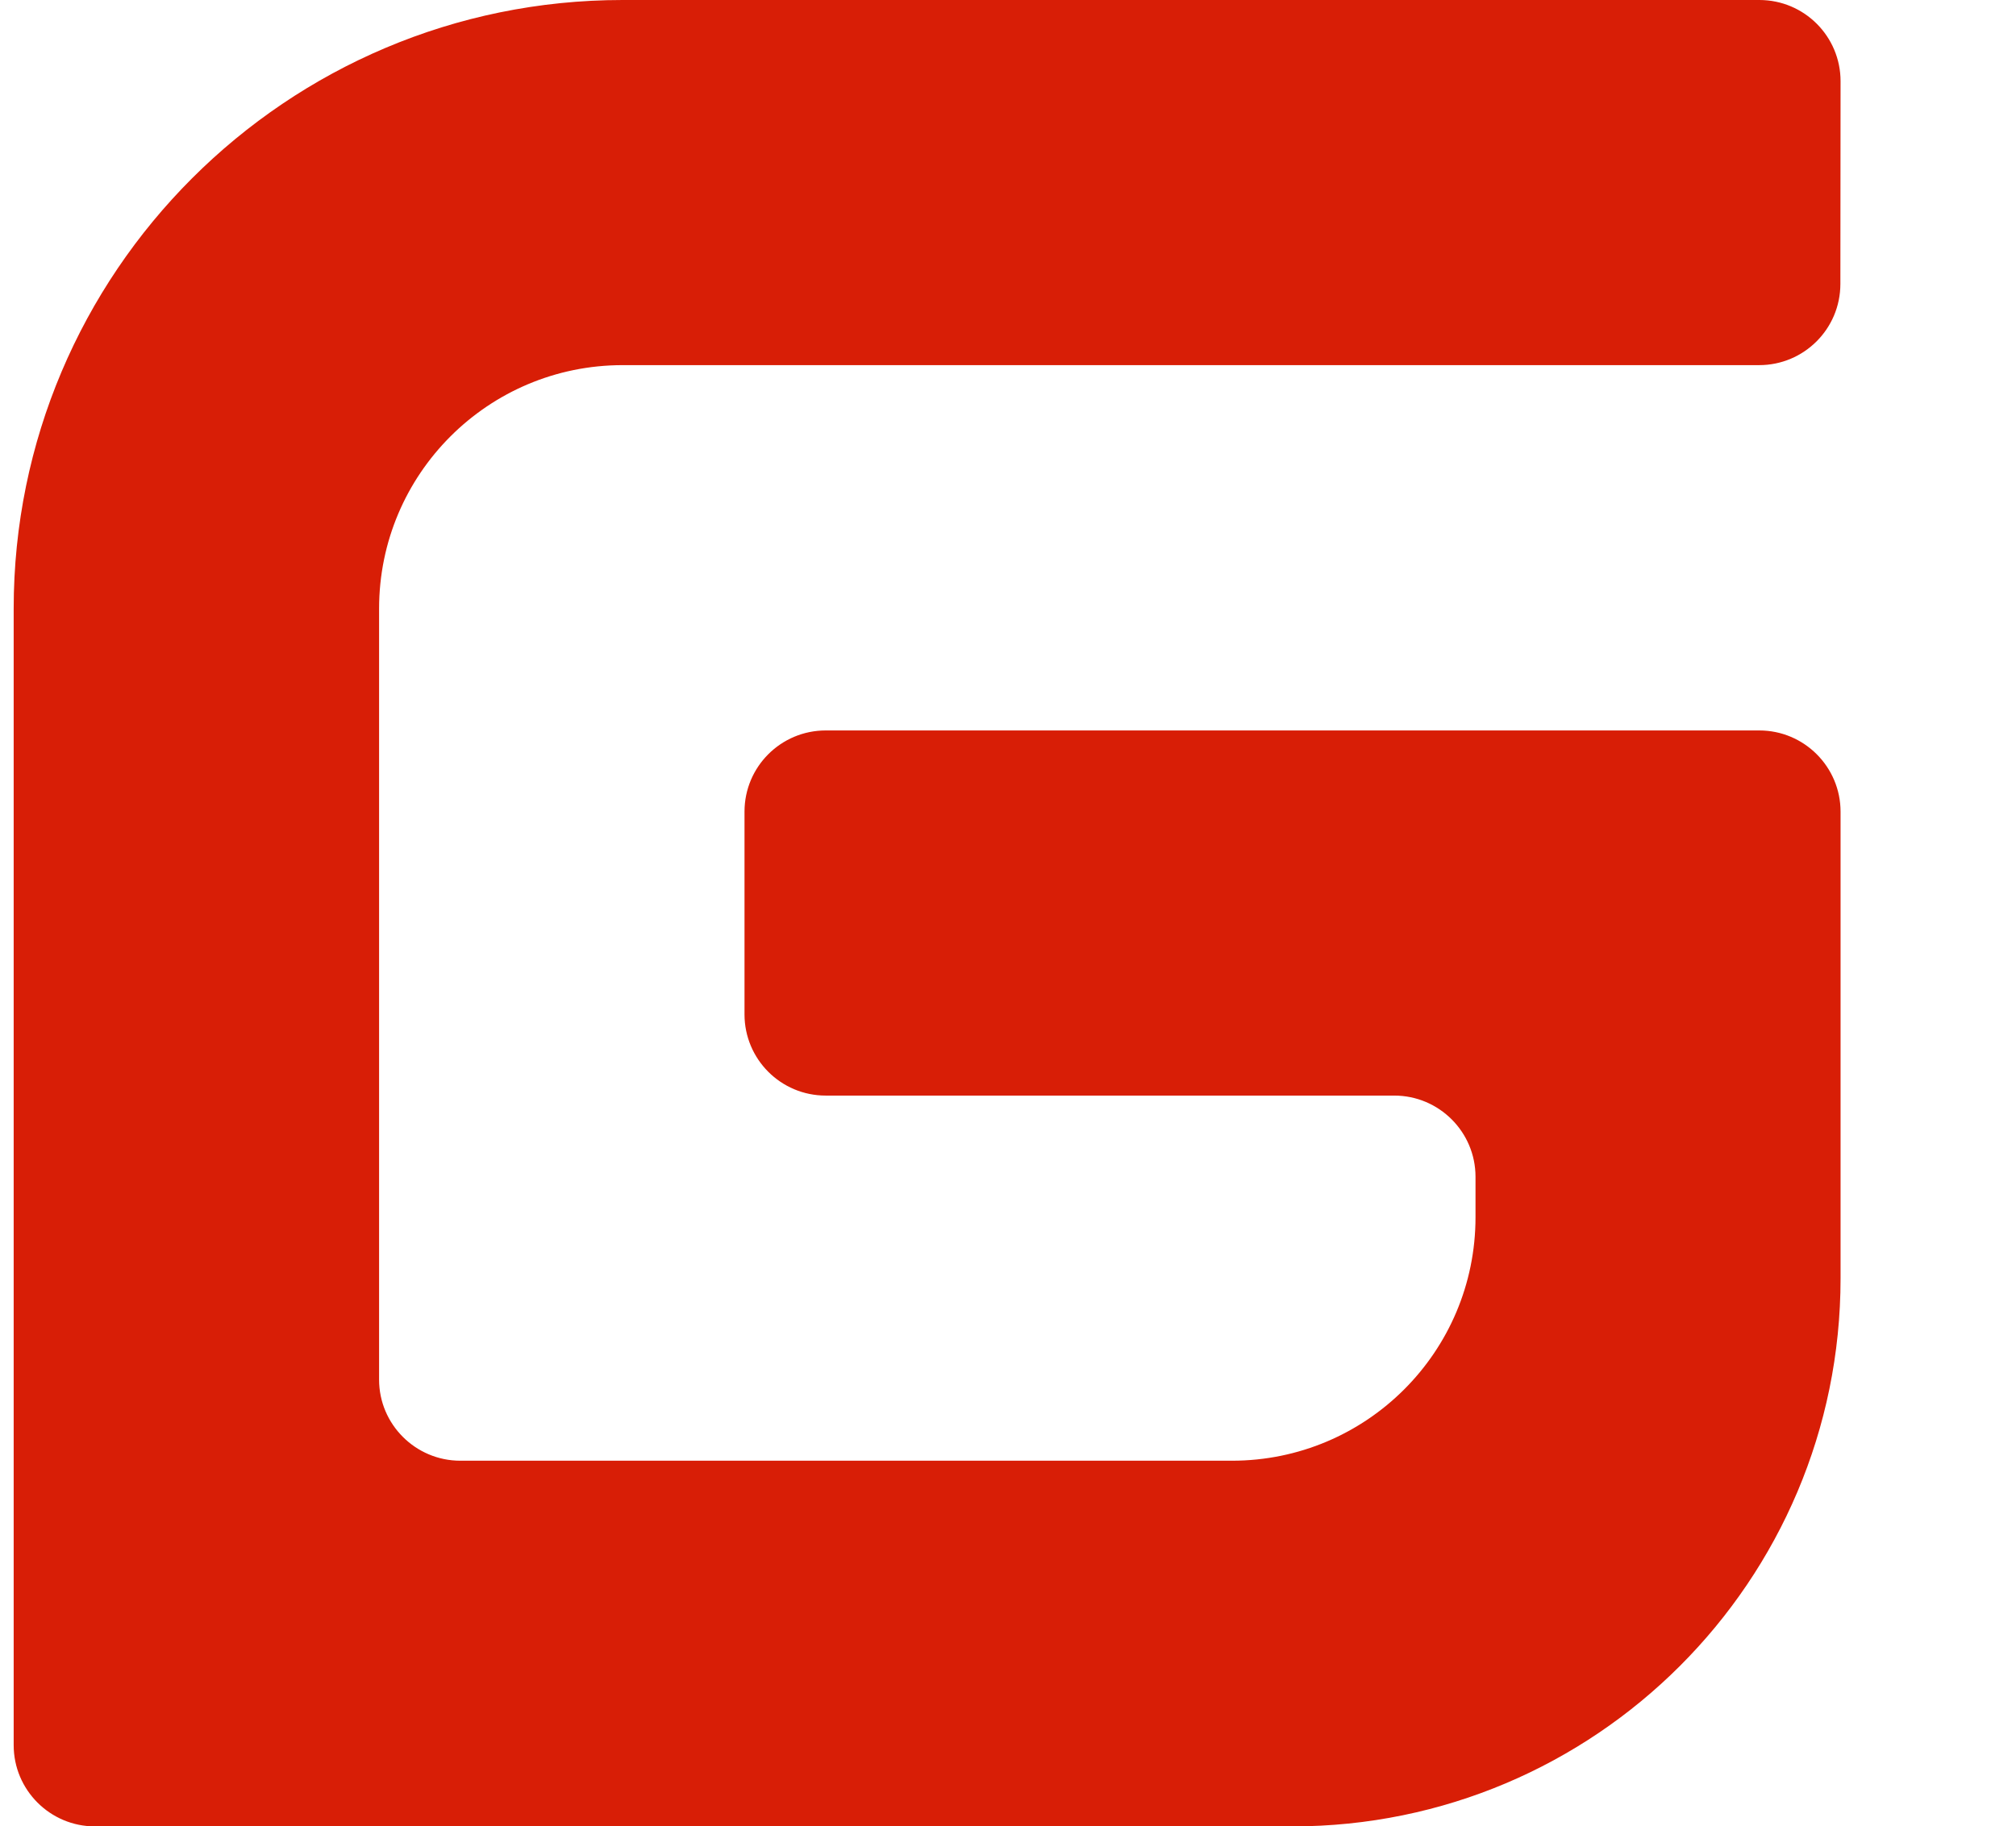 <?xml version="1.0" standalone="no"?><!DOCTYPE svg PUBLIC "-//W3C//DTD SVG 1.1//EN" "http://www.w3.org/Graphics/SVG/1.1/DTD/svg11.dtd"><svg t="1699186816407" class="icon" viewBox="0 0 1130 1024" version="1.1" xmlns="http://www.w3.org/2000/svg" p-id="49747" xmlns:xlink="http://www.w3.org/1999/xlink" width="220.703" height="200"><path d="M258.024 818.975h432.512c75.353 0 136.513-61.058 136.513-136.513V659.795c0-25.118-20.421-45.538-45.538-45.538H462.845c-25.22 0-45.538-20.421-45.538-45.538V455.077c0-25.22 20.421-45.538 45.538-45.538h523.282c25.118 0 45.538 20.421 45.538 45.538v261.692c0 169.697-137.636 307.231-307.231 307.231H53.204c-25.118 0-45.538-20.421-45.538-45.538V341.231C7.666 152.85 160.515 0 348.999 0h637.128c25.22 0 45.538 20.421 45.538 45.538l-0.102 113.642c0 25.22-20.421 45.538-45.538 45.538H348.999c-75.353 0-136.513 61.058-136.513 136.513v432.308c0 25.015 20.421 45.436 45.538 45.436z" fill="#D81E06" p-id="49748"></path></svg>